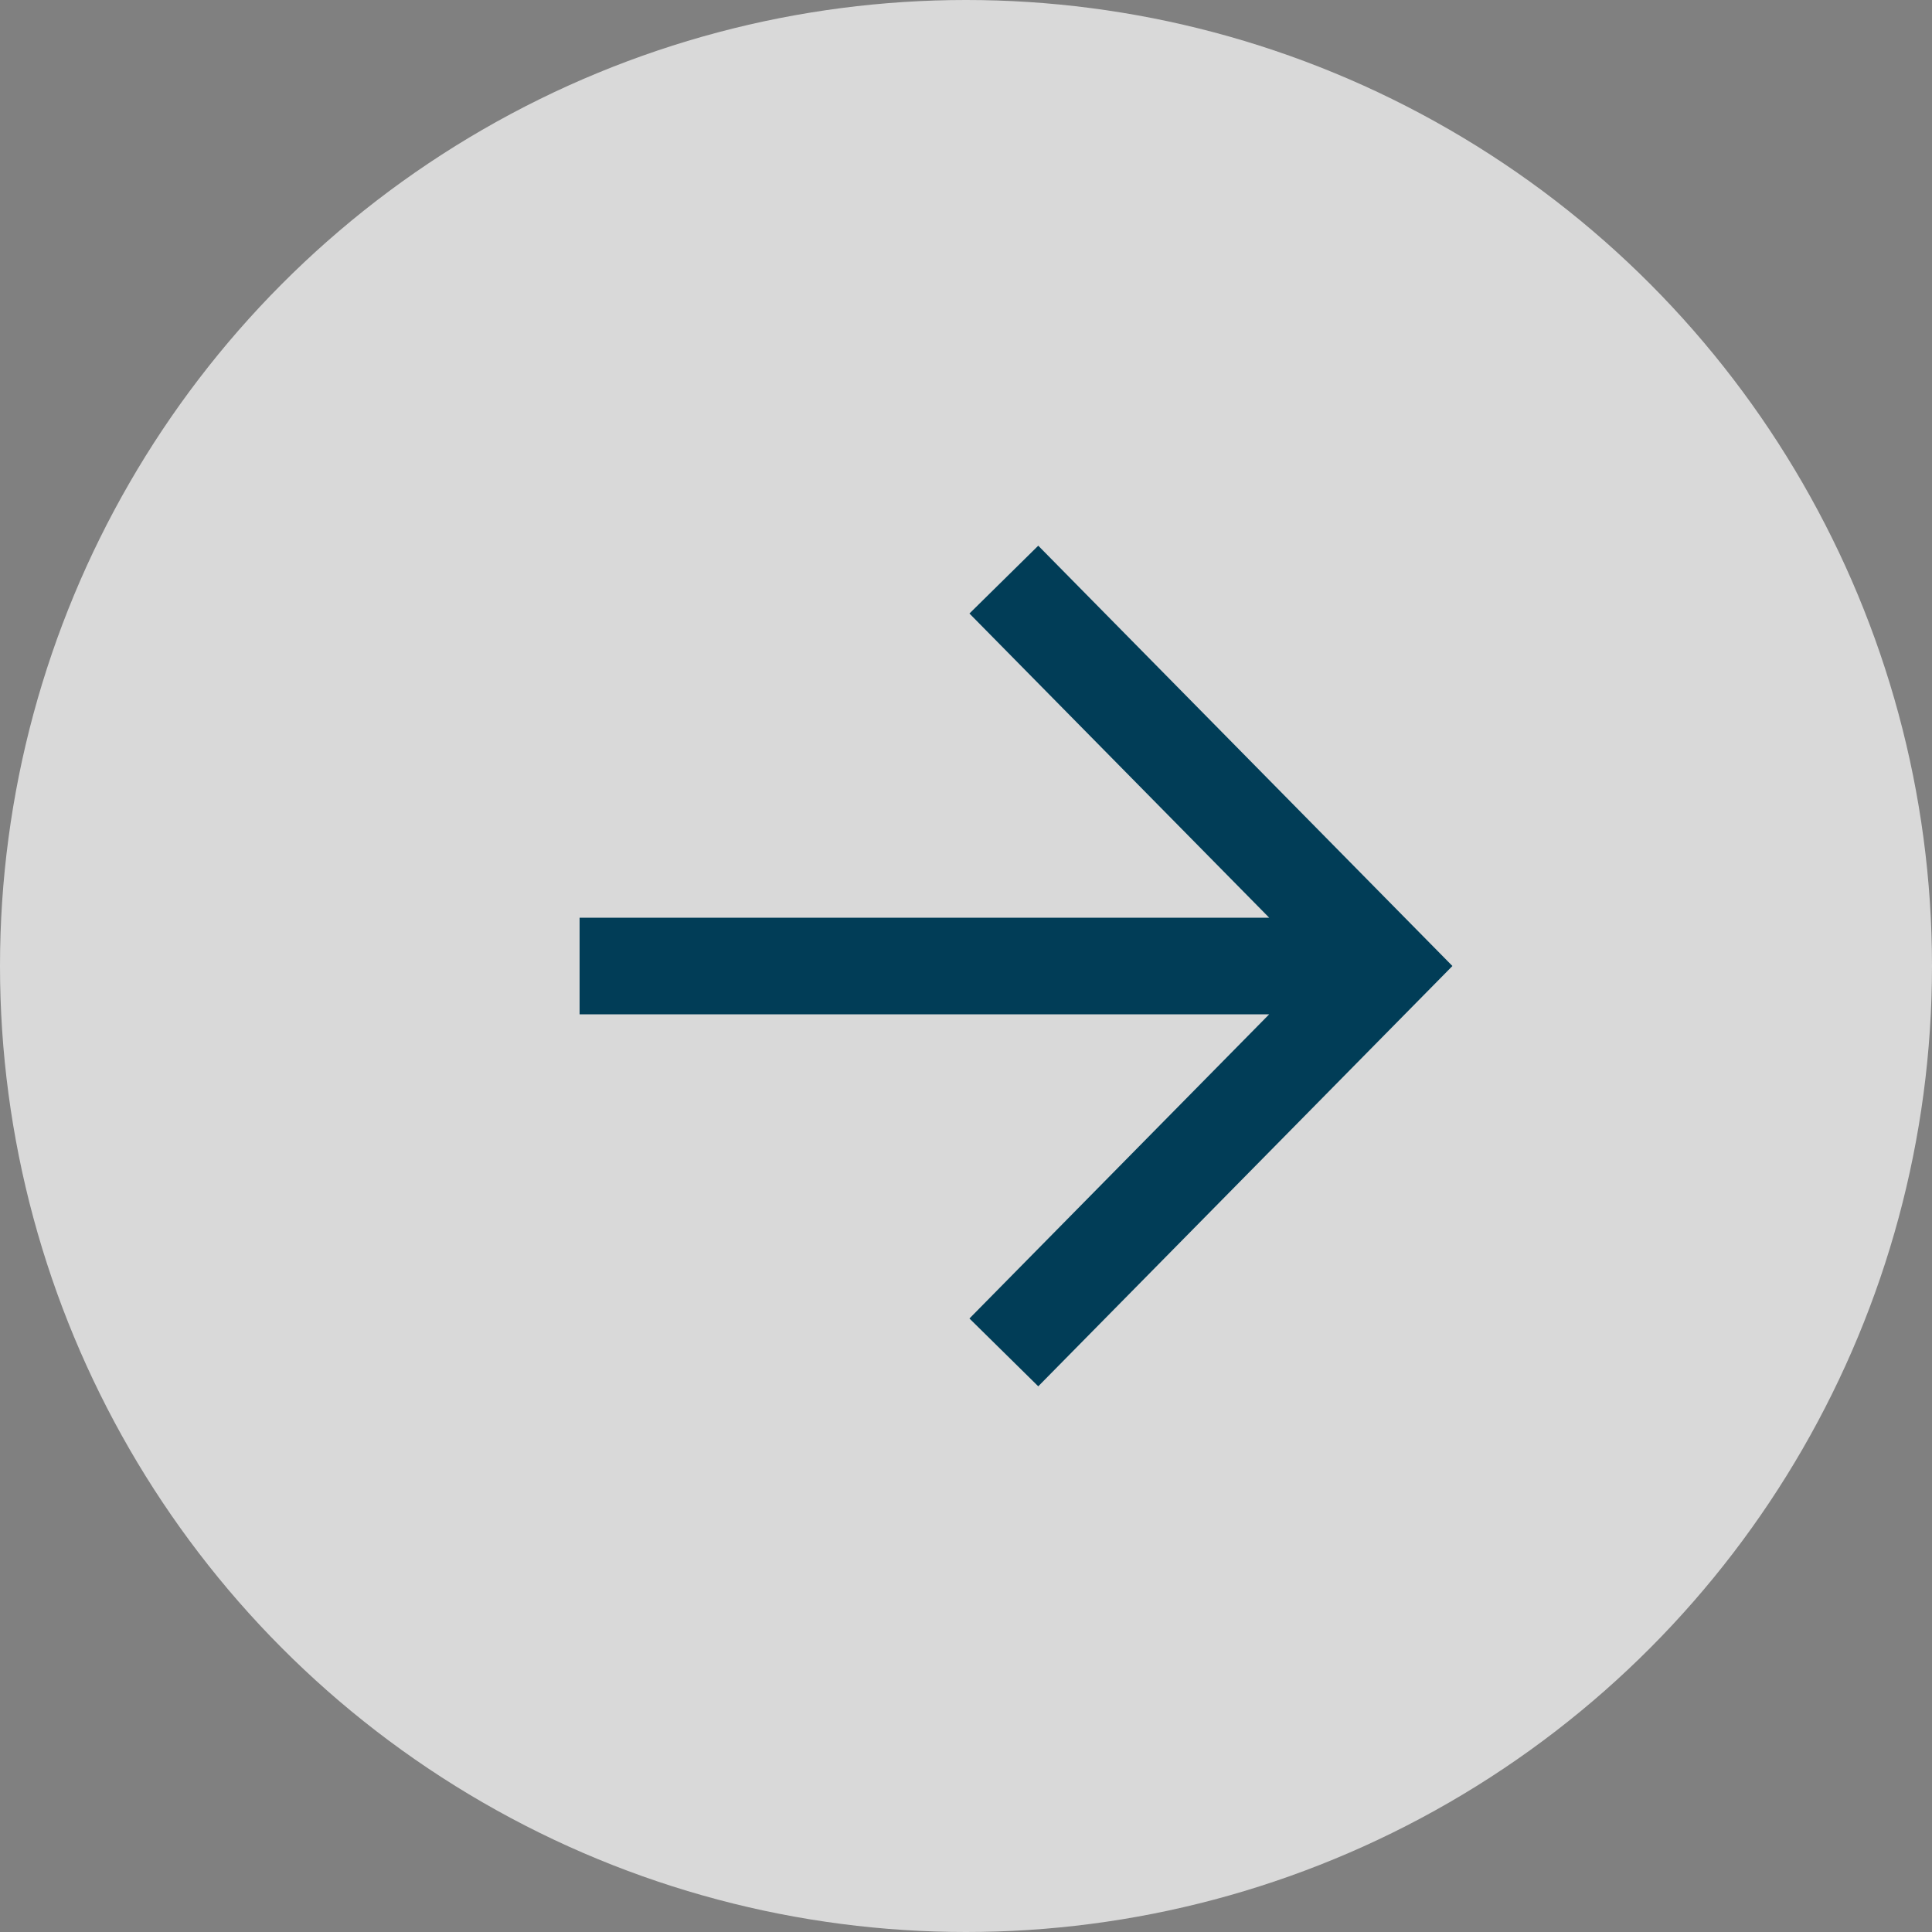 <svg width="60" height="60" viewBox="0 0 60 60" fill="none" xmlns="http://www.w3.org/2000/svg">
<rect x="0" y="0" width="60" height="60" fill="#808080" stroke="none"/>
<circle opacity="0.7" cx="30" cy="30" r="30" fill="white"/>
<path fill-rule="evenodd" clip-rule="evenodd" d="M32.244 16.947L45.106 30L32.244 43.053L30.107 40.947L39.416 31.5H18V28.5H39.416L30.107 19.053L32.244 16.947Z" fill="#013D57"/>
</svg>